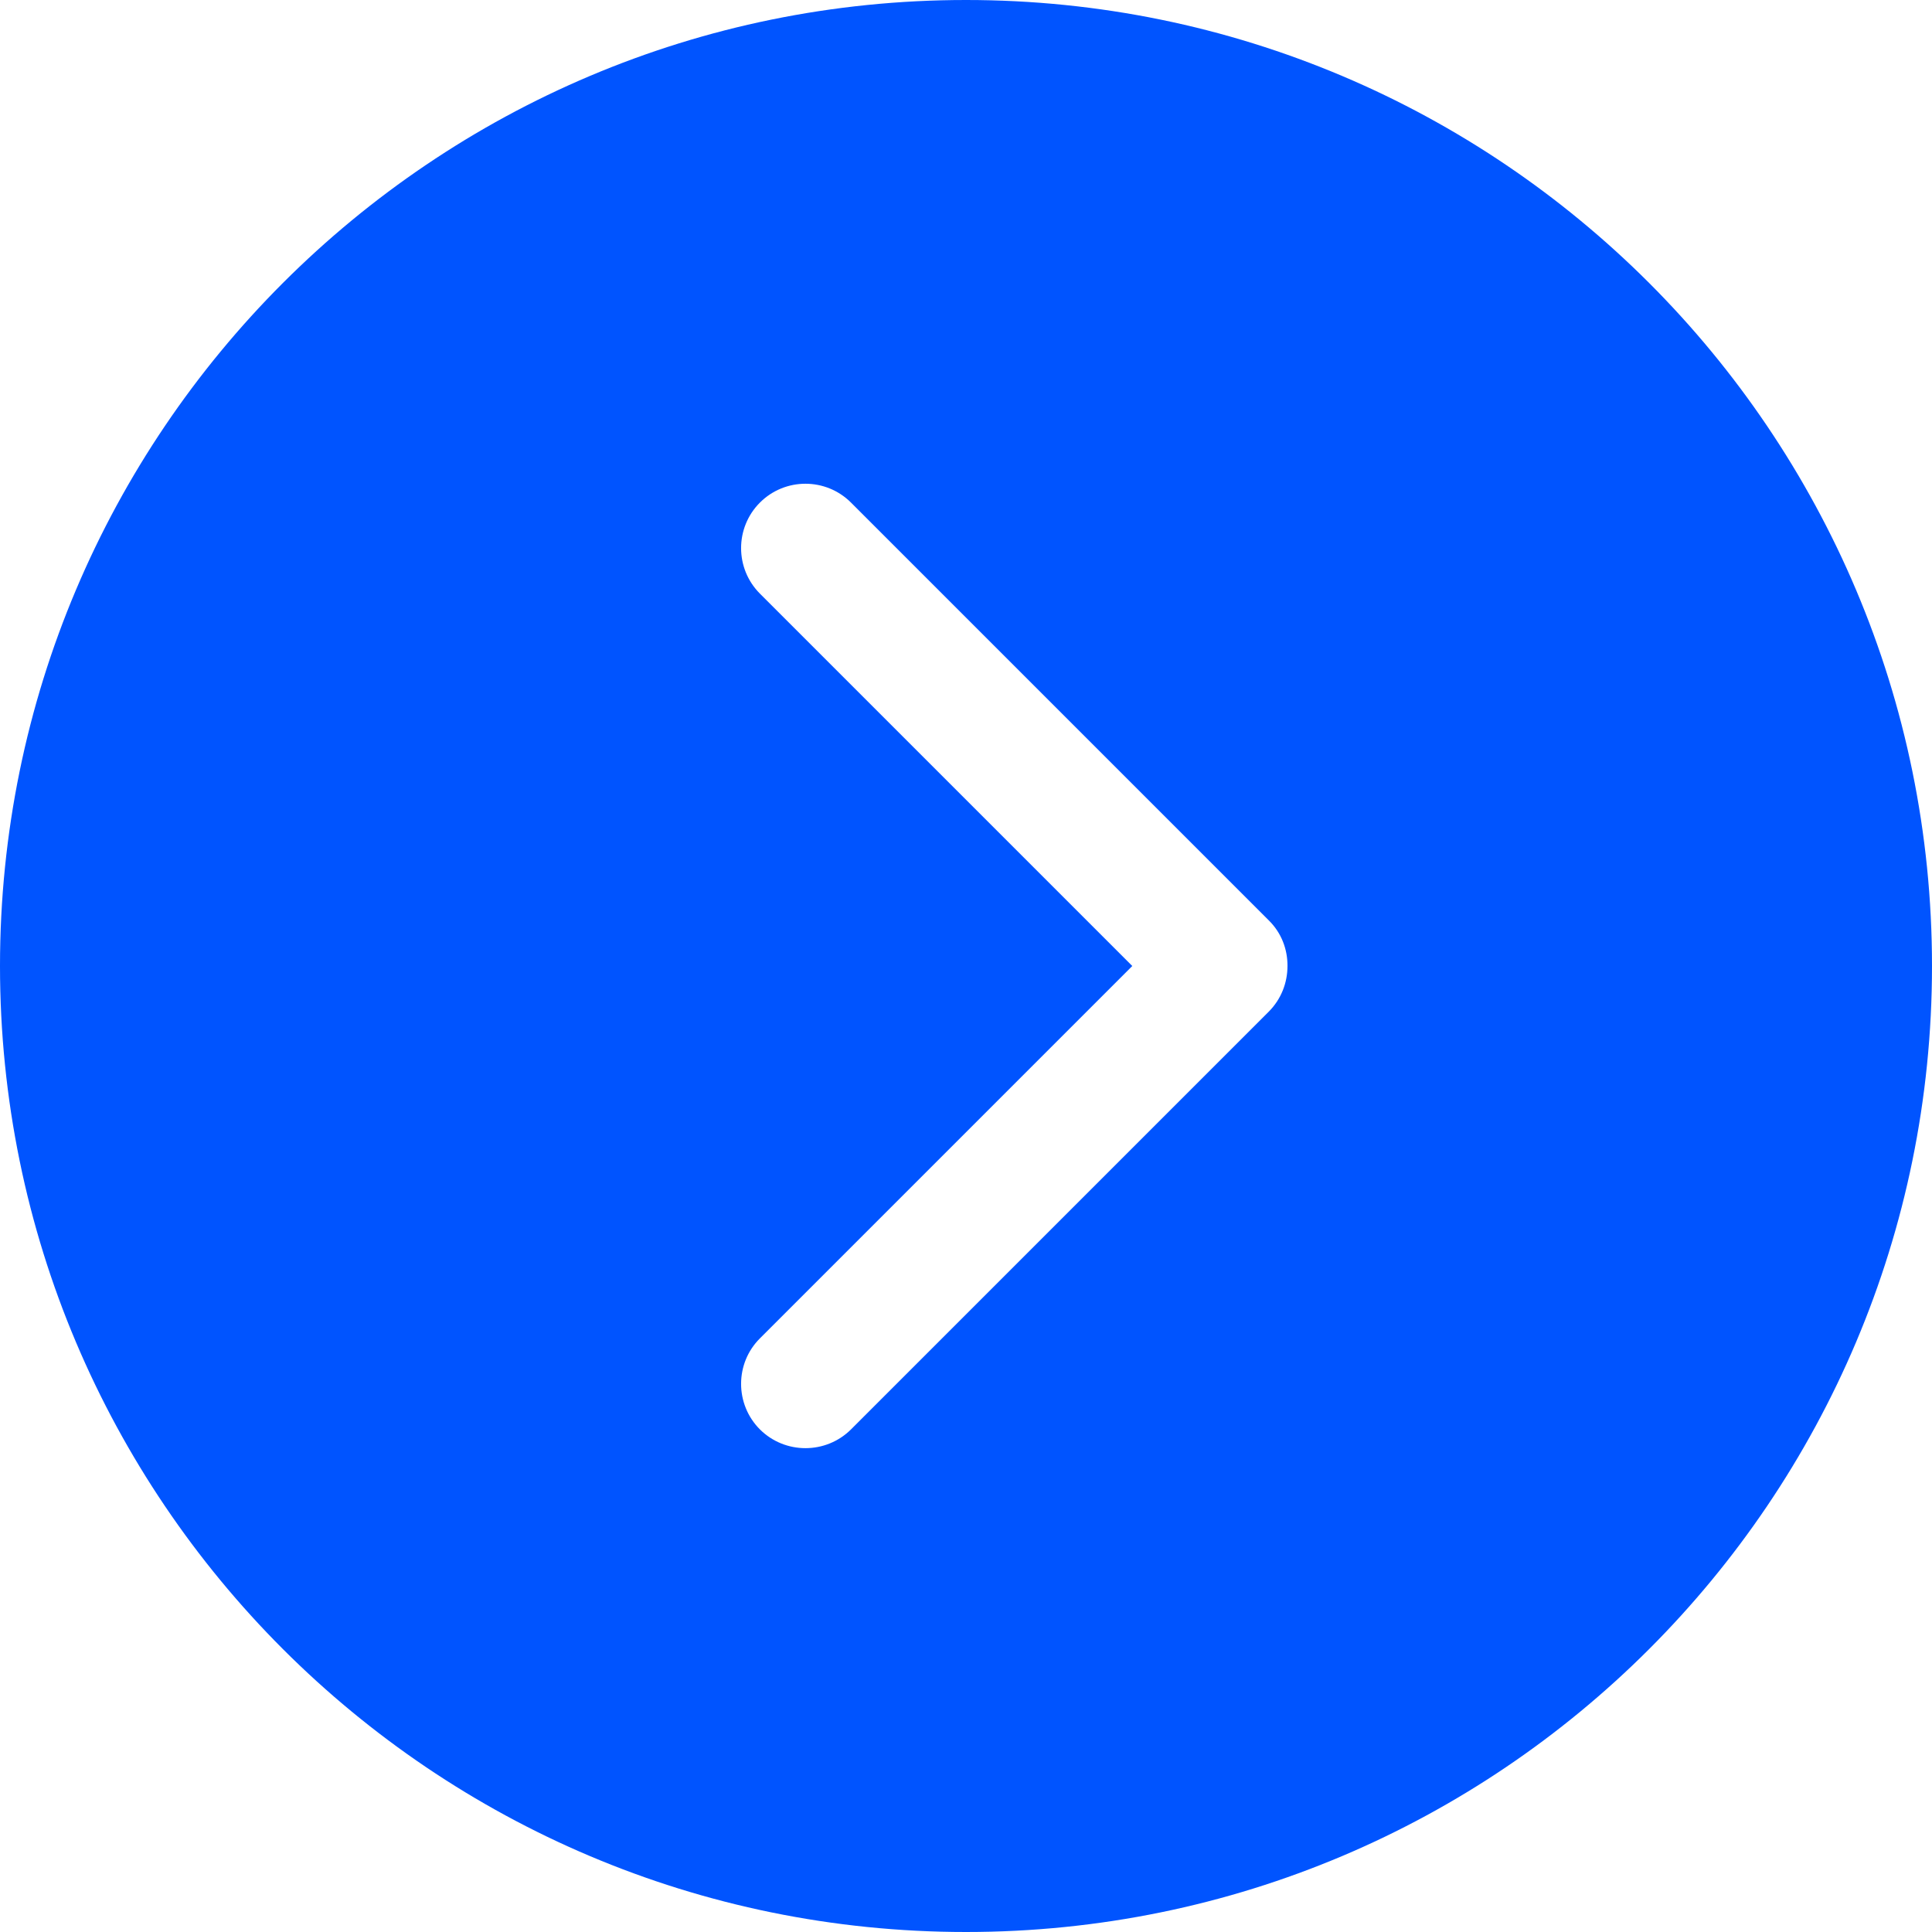 <?xml version="1.0"?>
<svg xmlns="http://www.w3.org/2000/svg" xmlns:xlink="http://www.w3.org/1999/xlink" version="1.1" id="Capa_1" x="0px" y="0px" viewBox="0 0 455.992 455.992" style="enable-background:new 0 0 455.992 455.992;" xml:space="preserve" width="512px" height="512px" class=""><g><g>
	<g>
		<g>
			<path d="M227.996,0C102.081,0,0,102.081,0,227.996c0,125.945,102.081,227.996,227.996,227.996     c125.945,0,227.996-102.051,227.996-227.996C455.992,102.081,353.941,0,227.996,0z M299.435,238.788l-98.585,98.585     c-5.928,5.897-15.565,5.897-21.492,0c-5.928-5.928-5.928-15.595,0-21.492l87.885-87.885l-87.885-87.885     c-5.928-5.928-5.928-15.565,0-21.492s15.565-5.928,21.492,0l98.585,98.585c3.04,2.979,4.469,6.901,4.438,10.792     C303.873,231.918,302.414,235.809,299.435,238.788z" data-original="#010002" class="active-path" data-old_color="#004CFF" fill="#0054FF"/>
		</g>
	</g>
	<g>
	</g>
	<g>
	</g>
	<g>
	</g>
	<g>
	</g>
	<g>
	</g>
	<g>
	</g>
	<g>
	</g>
	<g>
	</g>
	<g>
	</g>
	<g>
	</g>
	<g>
	</g>
	<g>
	</g>
	<g>
	</g>
	<g>
	</g>
	<g>
	</g>
</g></g> </svg>
